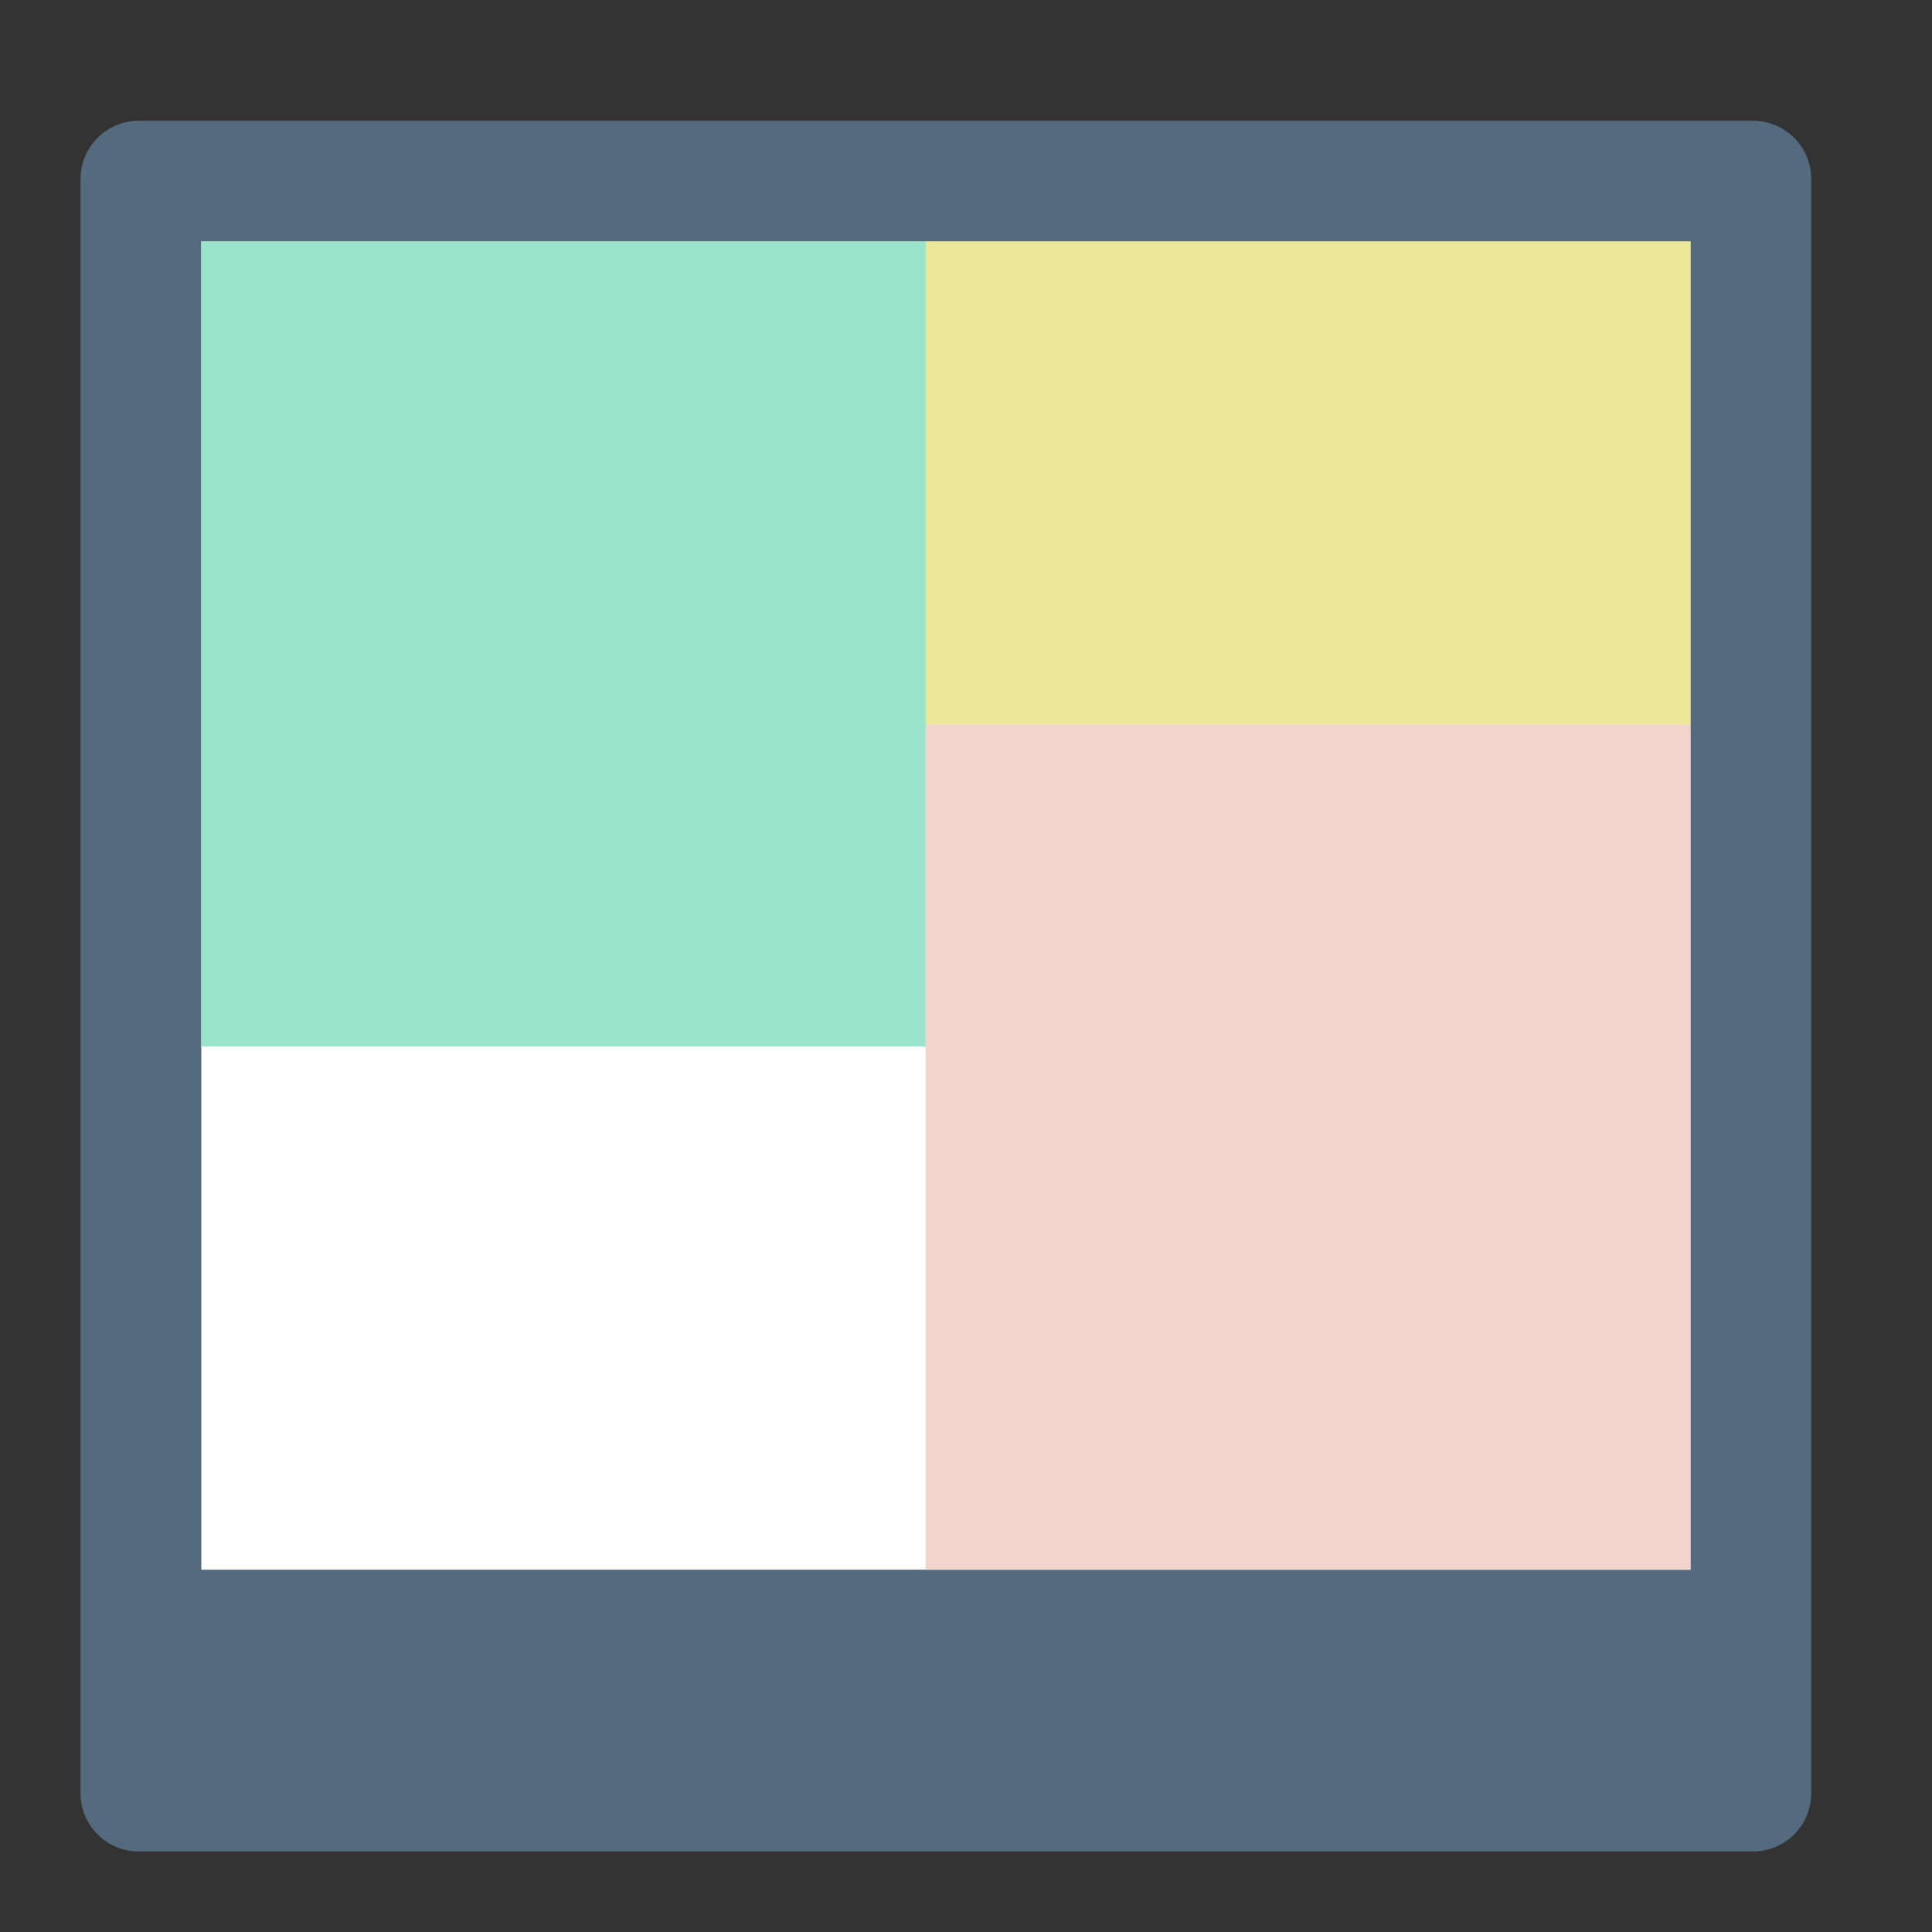 <?xml version="1.0" encoding="UTF-8" standalone="no"?>
<svg
   xmlns:dc="http://purl.org/dc/elements/1.1/"
   xmlns:cc="http://creativecommons.org/ns#"
   xmlns:rdf="http://www.w3.org/1999/02/22-rdf-syntax-ns#"
   xmlns:svg="http://www.w3.org/2000/svg"
   xmlns="http://www.w3.org/2000/svg"
   xmlns:sodipodi="http://sodipodi.sourceforge.net/DTD/sodipodi-0.dtd"
   xmlns:inkscape="http://www.inkscape.org/namespaces/inkscape"
   height="48"
   width="48"
   version="1.1"
   id="svg26"
   sodipodi:docname="photocollage.svg"
   inkscape:version="0.92.4 5da689c313, 2019-01-14">
  <rect width="100%" height="100%" fill="#333333" stroke="none"/>
  <defs
     id="defs30" />
  <sodipodi:namedview
     pagecolor="#ffffff"
     bordercolor="#666666"
     borderopacity="1"
     objecttolerance="10"
     gridtolerance="10"
     guidetolerance="10"
     inkscape:pageopacity="0"
     inkscape:pageshadow="2"
     inkscape:window-width="1920"
     inkscape:window-height="1027"
     id="namedview28"
     showgrid="true"
     inkscape:zoom="9.8333333"
     inkscape:cx="18.489229"
     inkscape:cy="25.665628"
     inkscape:window-x="0"
     inkscape:window-y="30"
     inkscape:window-maximized="1"
     inkscape:current-layer="svg26">
    <inkscape:grid
       type="xygrid"
       id="grid839" />
  </sodipodi:namedview>
  <path
     inkscape:connector-curvature="0"
     style="fill:#536a7f;fill-opacity:1"
     id="path873-9"
     d="M 3.453,3 C 2.648,3 2,3.648 2,4.453 v 40.094 C 2,45.352 2.648,46 3.453,46 h 40.094 C 44.352,46 45,45.352 45,44.547 V 4.453 C 45,3.648 44.352,3 43.547,3 Z M 5,6 H 42 V 39 H 5 Z" />
  <rect
     style="opacity:1;fill:#6a849d;fill-opacity:1;stroke:none;stroke-width:2;stroke-linecap:round;stroke-linejoin:miter;stroke-miterlimit:4;stroke-dasharray:none;stroke-dashoffset:0;stroke-opacity:1;paint-order:fill markers stroke"
     id="rect844"
     width="1"
     height="0.032"
     x="7"
     y="13.968"
     rx="1"
     ry="0.032" />
  <path
     inkscape:connector-curvature="0"
     style="fill:#ffffff;fill-rule:evenodd"
     id="path871-1"
     d="M 5,6 H 42 V 39 H 5 Z" />
  <rect
     style="opacity:1;fill:#99e4cb;fill-opacity:1;stroke:none;stroke-width:2;stroke-linecap:round;stroke-linejoin:miter;stroke-miterlimit:4;stroke-dasharray:none;stroke-dashoffset:0;stroke-opacity:1;paint-order:fill markers stroke"
     id="rect846"
     width="18"
     height="20"
     x="5"
     y="6"
     rx="0"
     ry="0" />
  <rect
     style="opacity:1;fill:#ece89a;fill-opacity:1;stroke:none;stroke-width:2;stroke-linecap:round;stroke-linejoin:miter;stroke-miterlimit:4;stroke-dasharray:none;stroke-dashoffset:0;stroke-opacity:1;paint-order:fill markers stroke"
     id="rect848"
     width="19"
     height="12"
     x="23"
     y="6" />
  <rect
     style="opacity:1;fill:#f1d4cc;fill-opacity:1;stroke:none;stroke-width:2;stroke-linecap:round;stroke-linejoin:miter;stroke-miterlimit:4;stroke-dasharray:none;stroke-dashoffset:0;stroke-opacity:1;paint-order:fill markers stroke"
     id="rect850"
     width="19"
     height="21"
     x="23"
     y="18" />
</svg>
